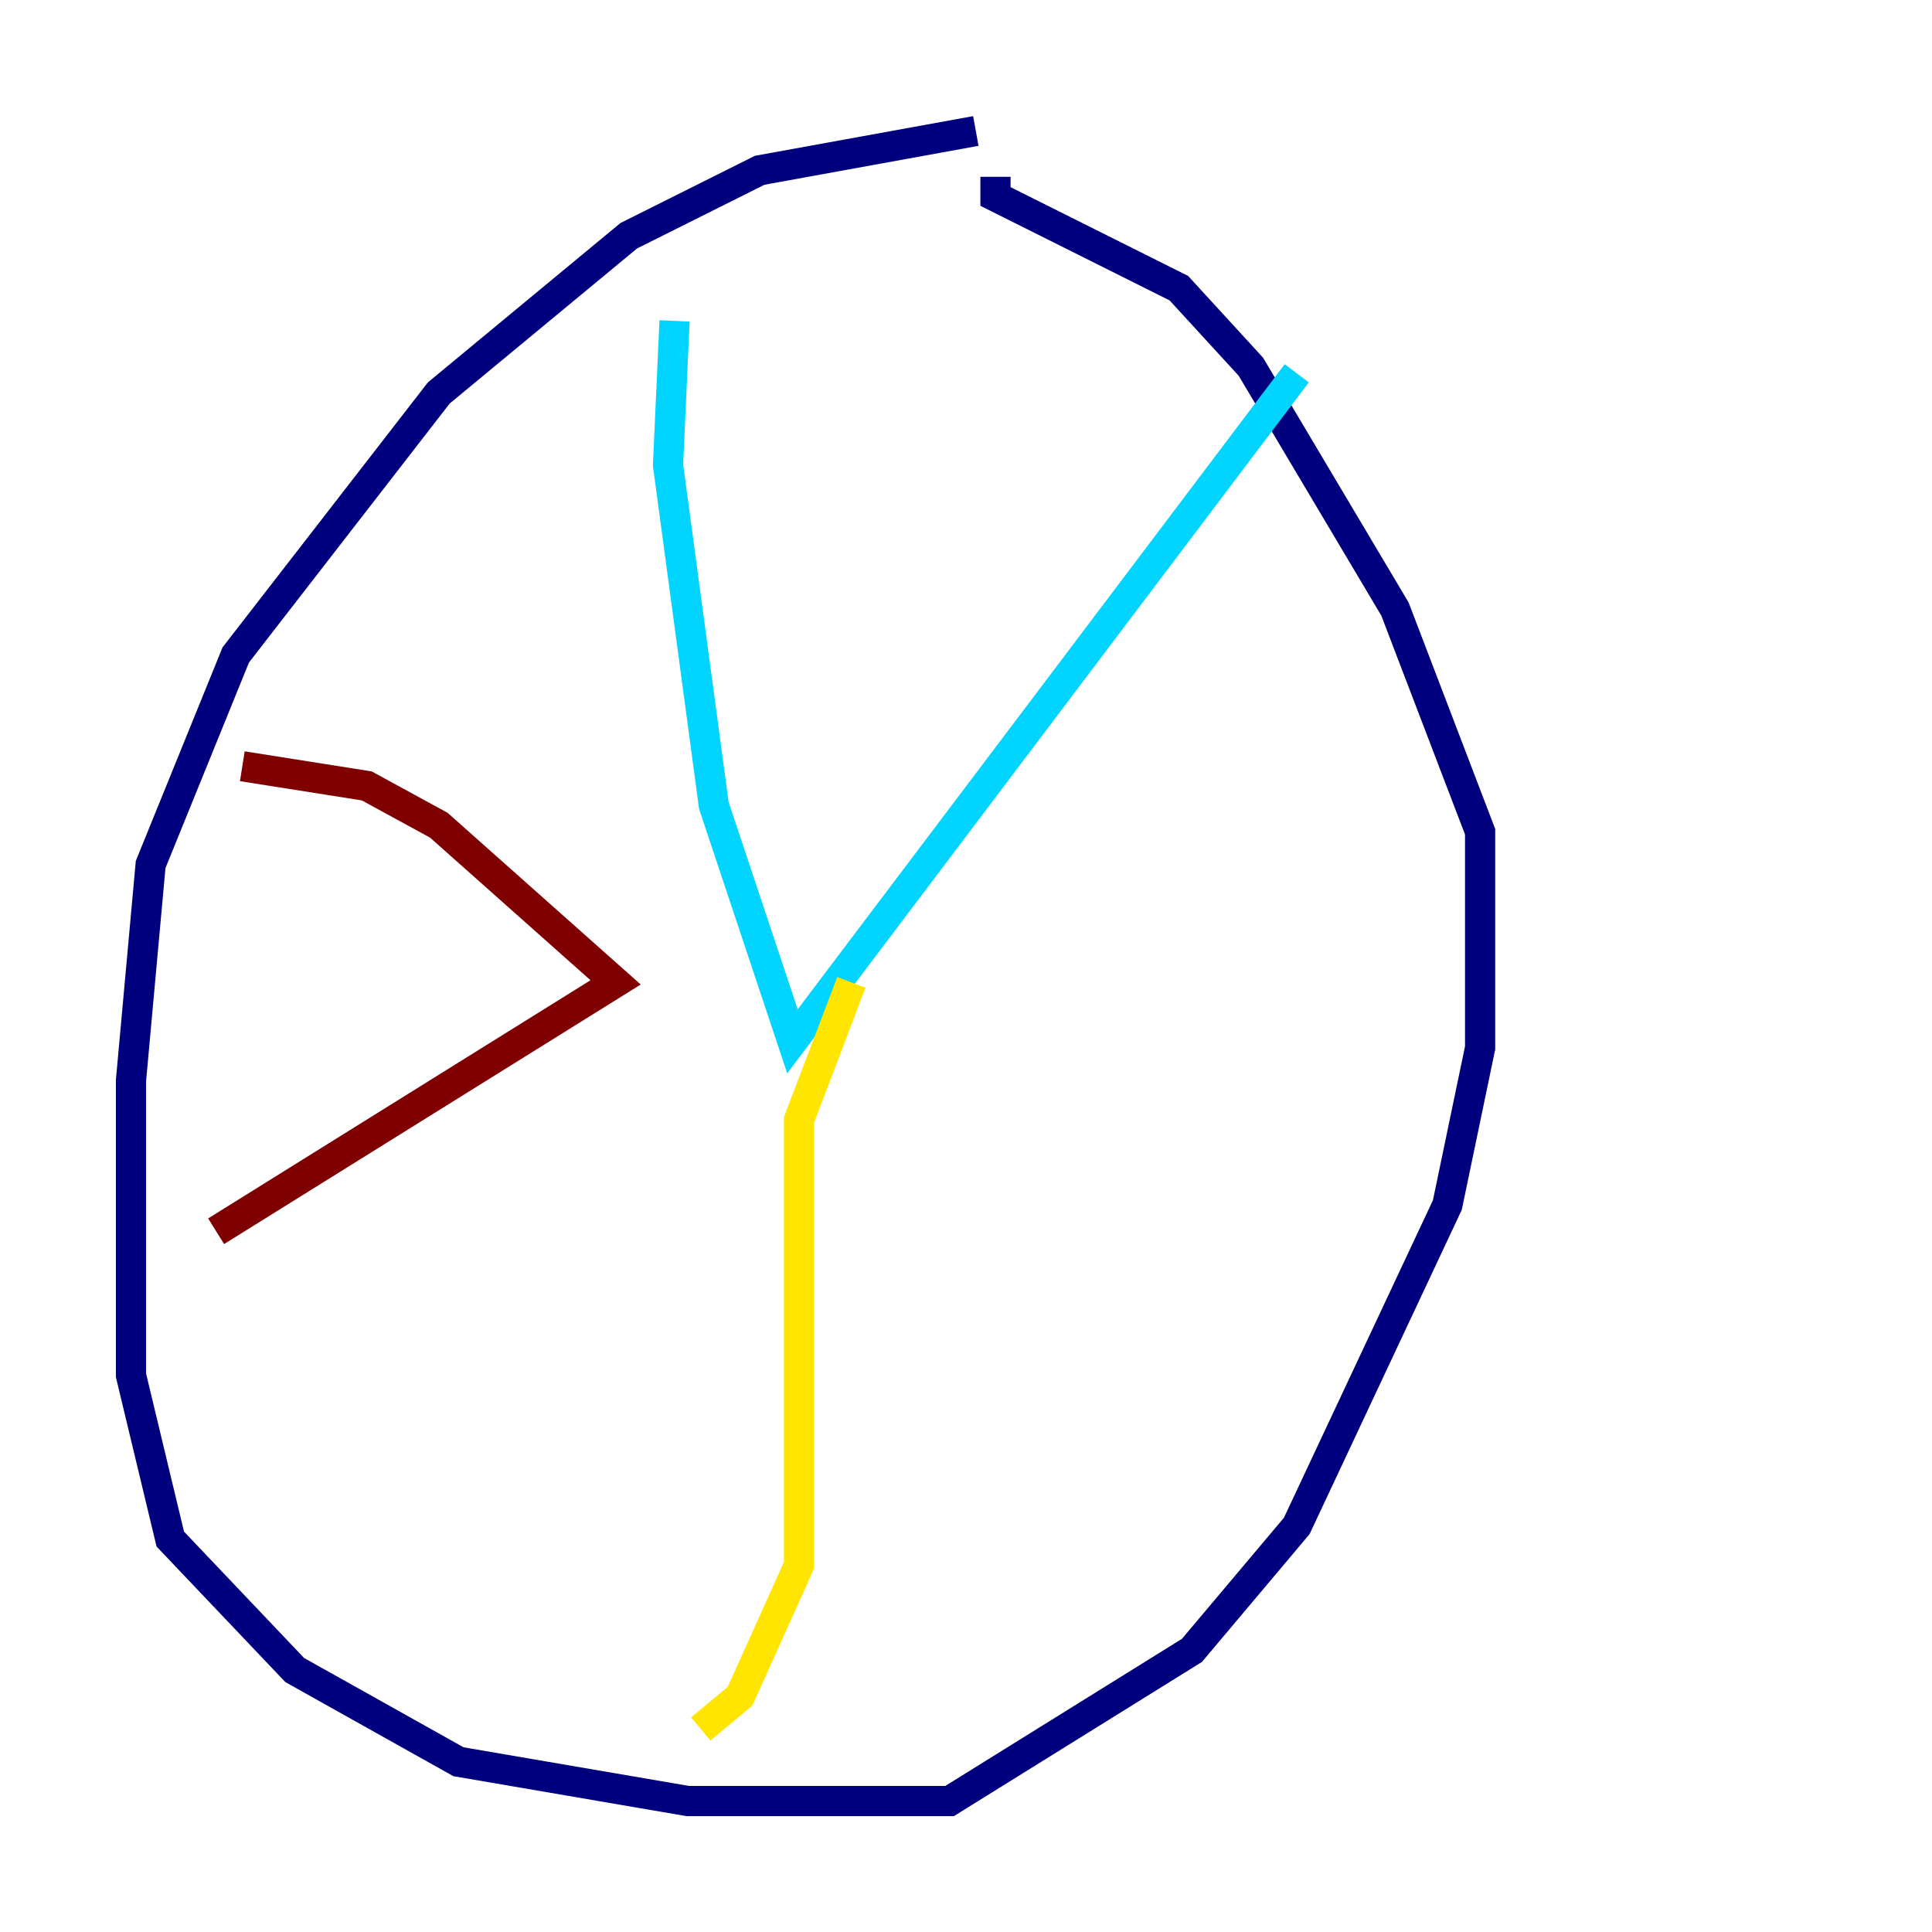 <?xml version="1.0" encoding="utf-8" ?>
<svg baseProfile="tiny" height="128" version="1.2" viewBox="0,0,128,128" width="128" xmlns="http://www.w3.org/2000/svg" xmlns:ev="http://www.w3.org/2001/xml-events" xmlns:xlink="http://www.w3.org/1999/xlink"><defs /><polyline fill="none" points="64.651,8.678 50.332,11.281 41.654,15.62 29.071,26.034 15.62,43.39 9.98,57.275 8.678,71.593 8.678,91.119 11.281,101.966 19.525,110.644 30.373,116.719 45.559,119.322 62.915,119.322 78.969,109.342 85.912,101.098 95.891,79.837 98.061,69.424 98.061,55.105 92.42,40.352 82.875,24.298 78.102,19.091 65.953,13.017 65.953,11.715" stroke="#00007f" stroke-width="2" /><polyline fill="none" points="44.691,21.261 44.258,30.807 47.295,53.37 52.502,68.99 85.912,24.732" stroke="#00d4ff" stroke-width="2" /><polyline fill="none" points="56.407,65.085 52.936,74.197 52.936,103.702 49.031,112.38 46.427,114.549" stroke="#ffe500" stroke-width="2" /><polyline fill="none" points="16.054,50.766 24.298,52.068 29.071,54.671 40.786,65.085 14.319,81.573" stroke="#7f0000" stroke-width="2" /></svg>